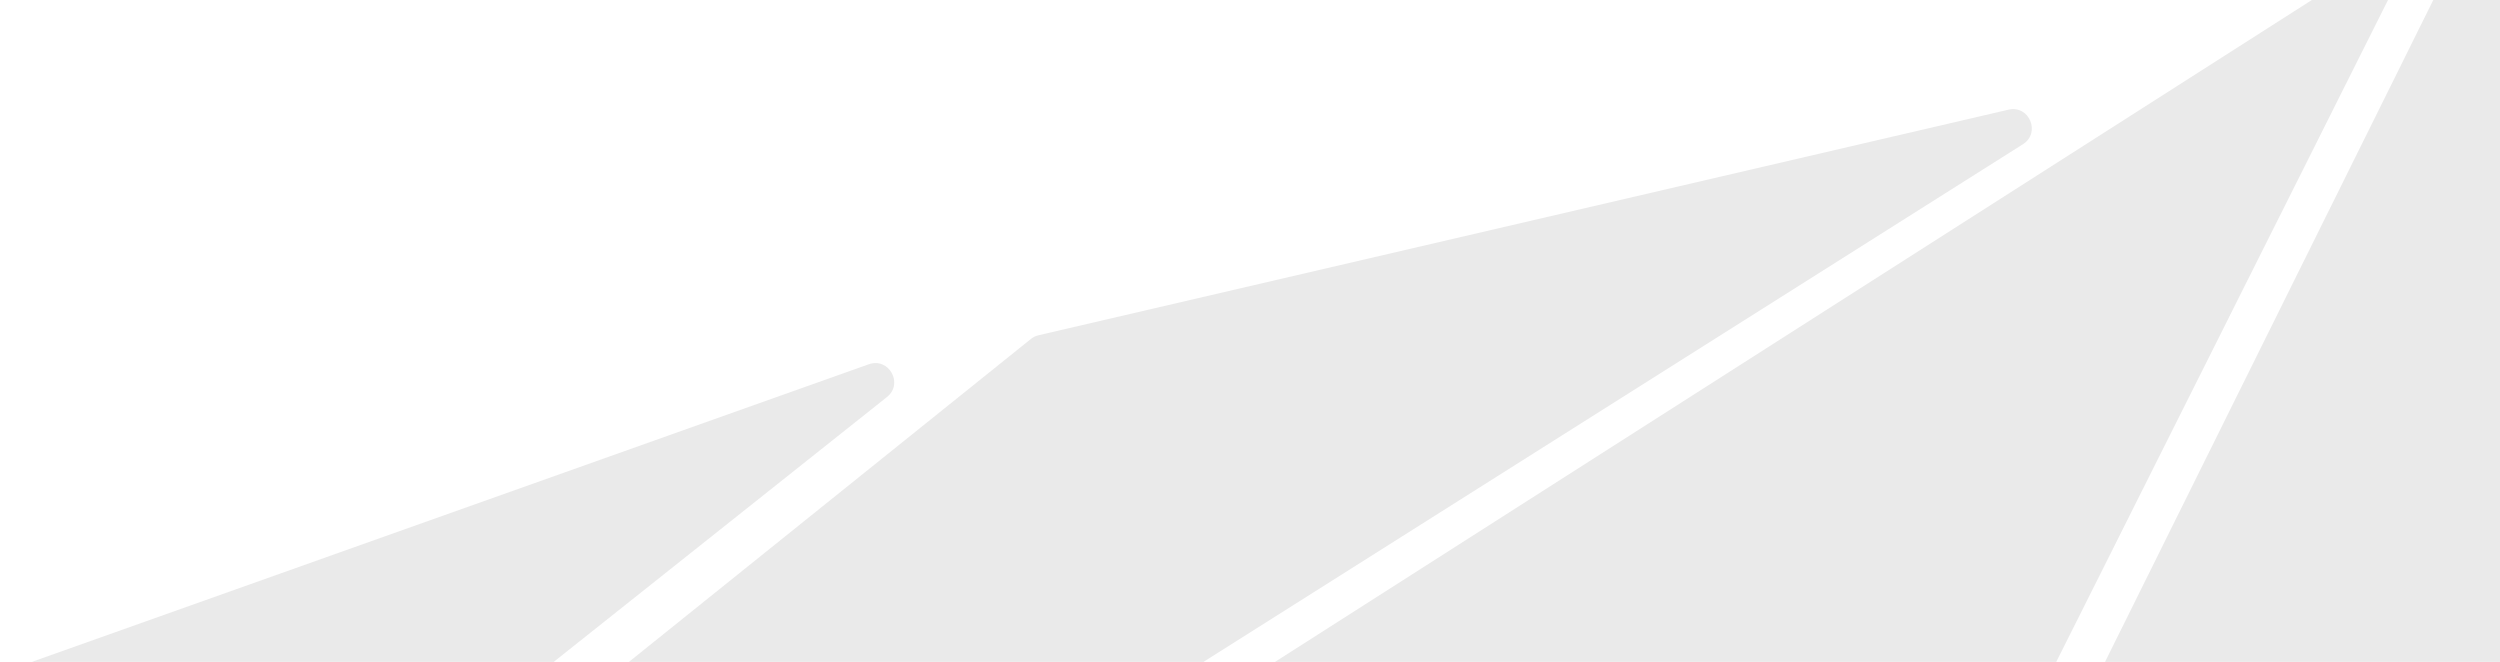 <svg width="1152" height="305" viewBox="0 0 1152 305" fill="none" xmlns="http://www.w3.org/2000/svg">
<g clip-path="url(#clip0_5079_37144)">
<path d="M879.996 486.5C878.993 488.523 877.247 490.08 875.123 490.847L453.862 642.799C444.461 646.19 447.165 660.151 457.153 659.786L1553.53 619.686C1559.98 619.45 1563.97 612.561 1560.96 606.854L1187.4 -102.136C1184.07 -108.455 1174.98 -108.344 1171.81 -101.944L879.996 486.5Z" fill="#2D2D2D" fill-opacity="0.1"/>
<path d="M481.973 372.385L233.258 516.306C225.09 521.033 229.149 533.558 238.536 532.595L860.888 468.791C863.866 468.485 866.482 466.68 867.823 464.004L1102.68 -4.552C1106.67 -12.501 1097.64 -20.64 1090.14 -15.855L481.973 372.385Z" fill="#2D2D2D" fill-opacity="0.1"/>
<path d="M478.547 154.485C477.267 154.782 476.071 155.364 475.047 156.187L59.167 490.302C51.826 496.2 57.695 507.943 66.819 505.612L351.191 432.955C352.079 432.728 352.926 432.363 353.7 431.874L932.15 66.473C940.492 61.203 935.101 48.307 925.49 50.542L478.547 154.485Z" fill="#2D2D2D" fill-opacity="0.1"/>
<path d="M-142.793 361.001C-143.288 361.177 -143.767 361.398 -144.223 361.66L-449.01 536.921C-457.953 542.063 -452.195 555.74 -442.267 552.938L153.667 384.779C154.784 384.463 155.828 383.929 156.737 383.207L408.704 182.962C416.449 176.808 409.643 164.543 400.323 167.858L-142.793 361.001Z" fill="#2D2D2D" fill-opacity="0.1"/>
</g>
<defs>
<clipPath id="clip0_5079_37144">
<rect width="1152" height="305" fill="white"/>
</clipPath>
</defs>
</svg>
